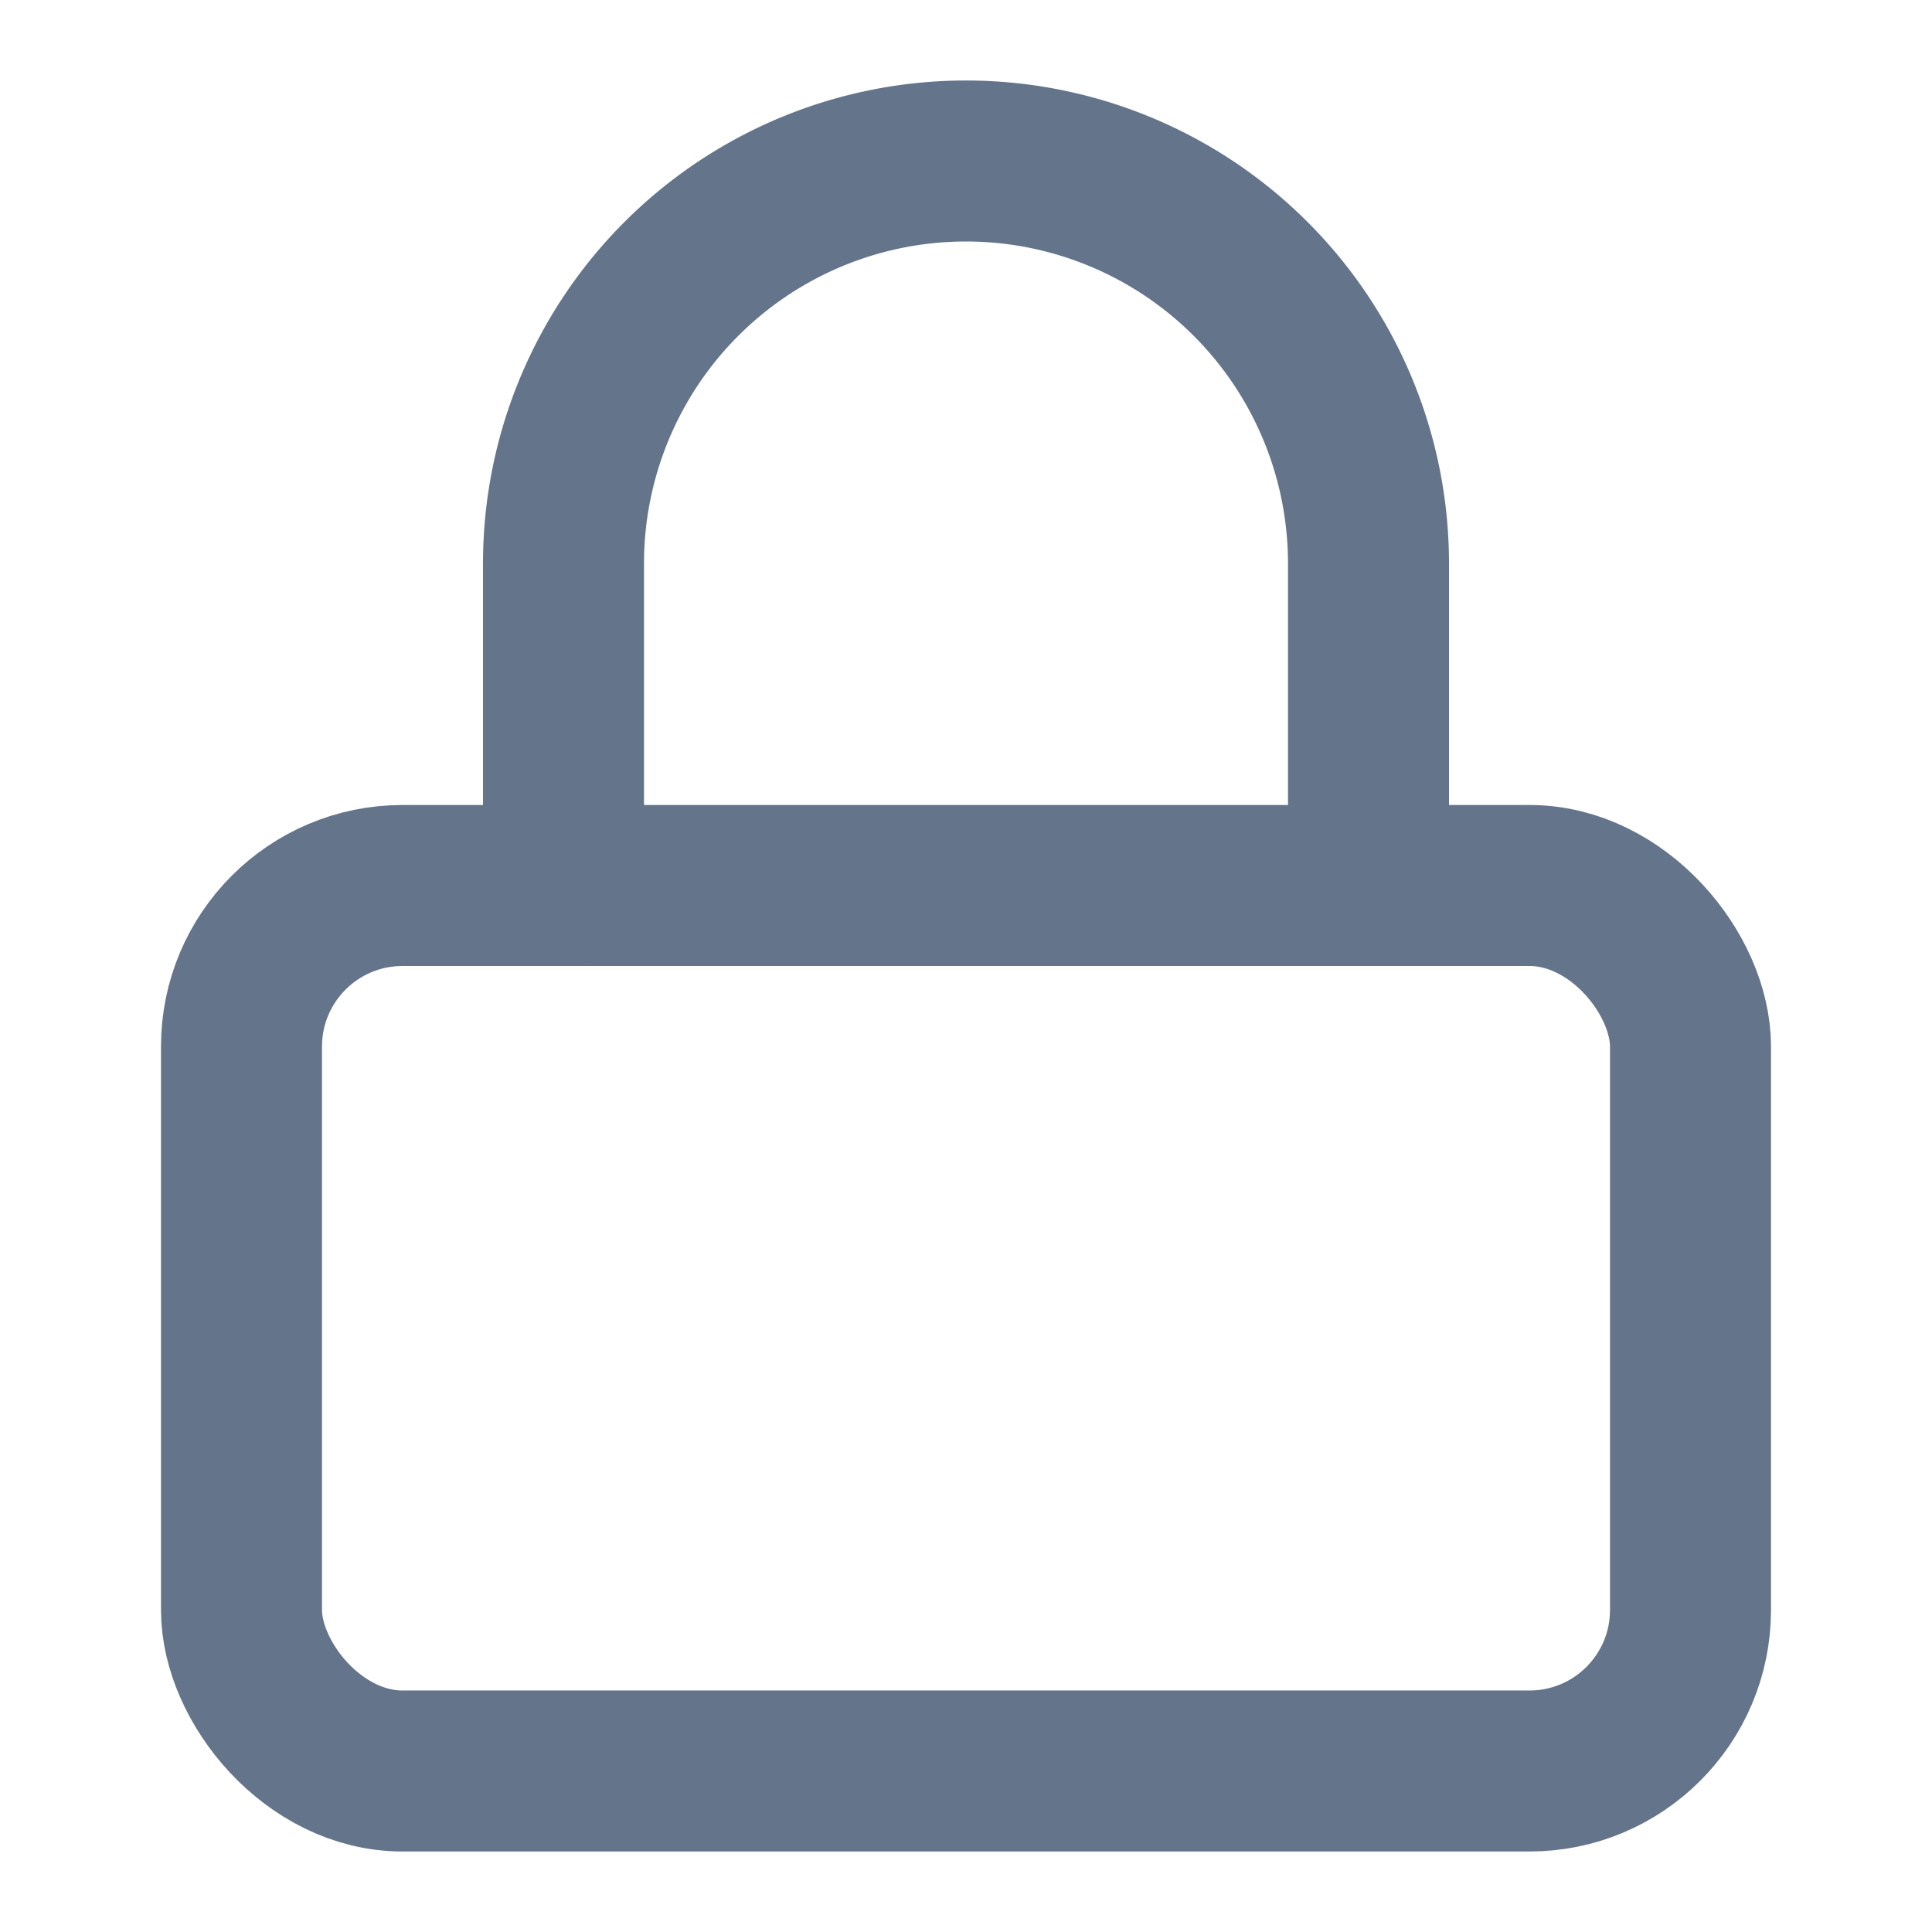 <svg xmlns="http://www.w3.org/2000/svg" width="24" height="24" viewBox="0 0 24 24" fill="none"
    stroke="#64748b" stroke-width="2" stroke-linecap="round" stroke-linejoin="round"
    class="lucide lucide-lock-icon lucide-lock">
    <rect width="18" height="11" x="3" y="11" rx="2" ry="2" />
    <path d="M7 11V7a5 5 0 0 1 10 0v4" />
</svg>